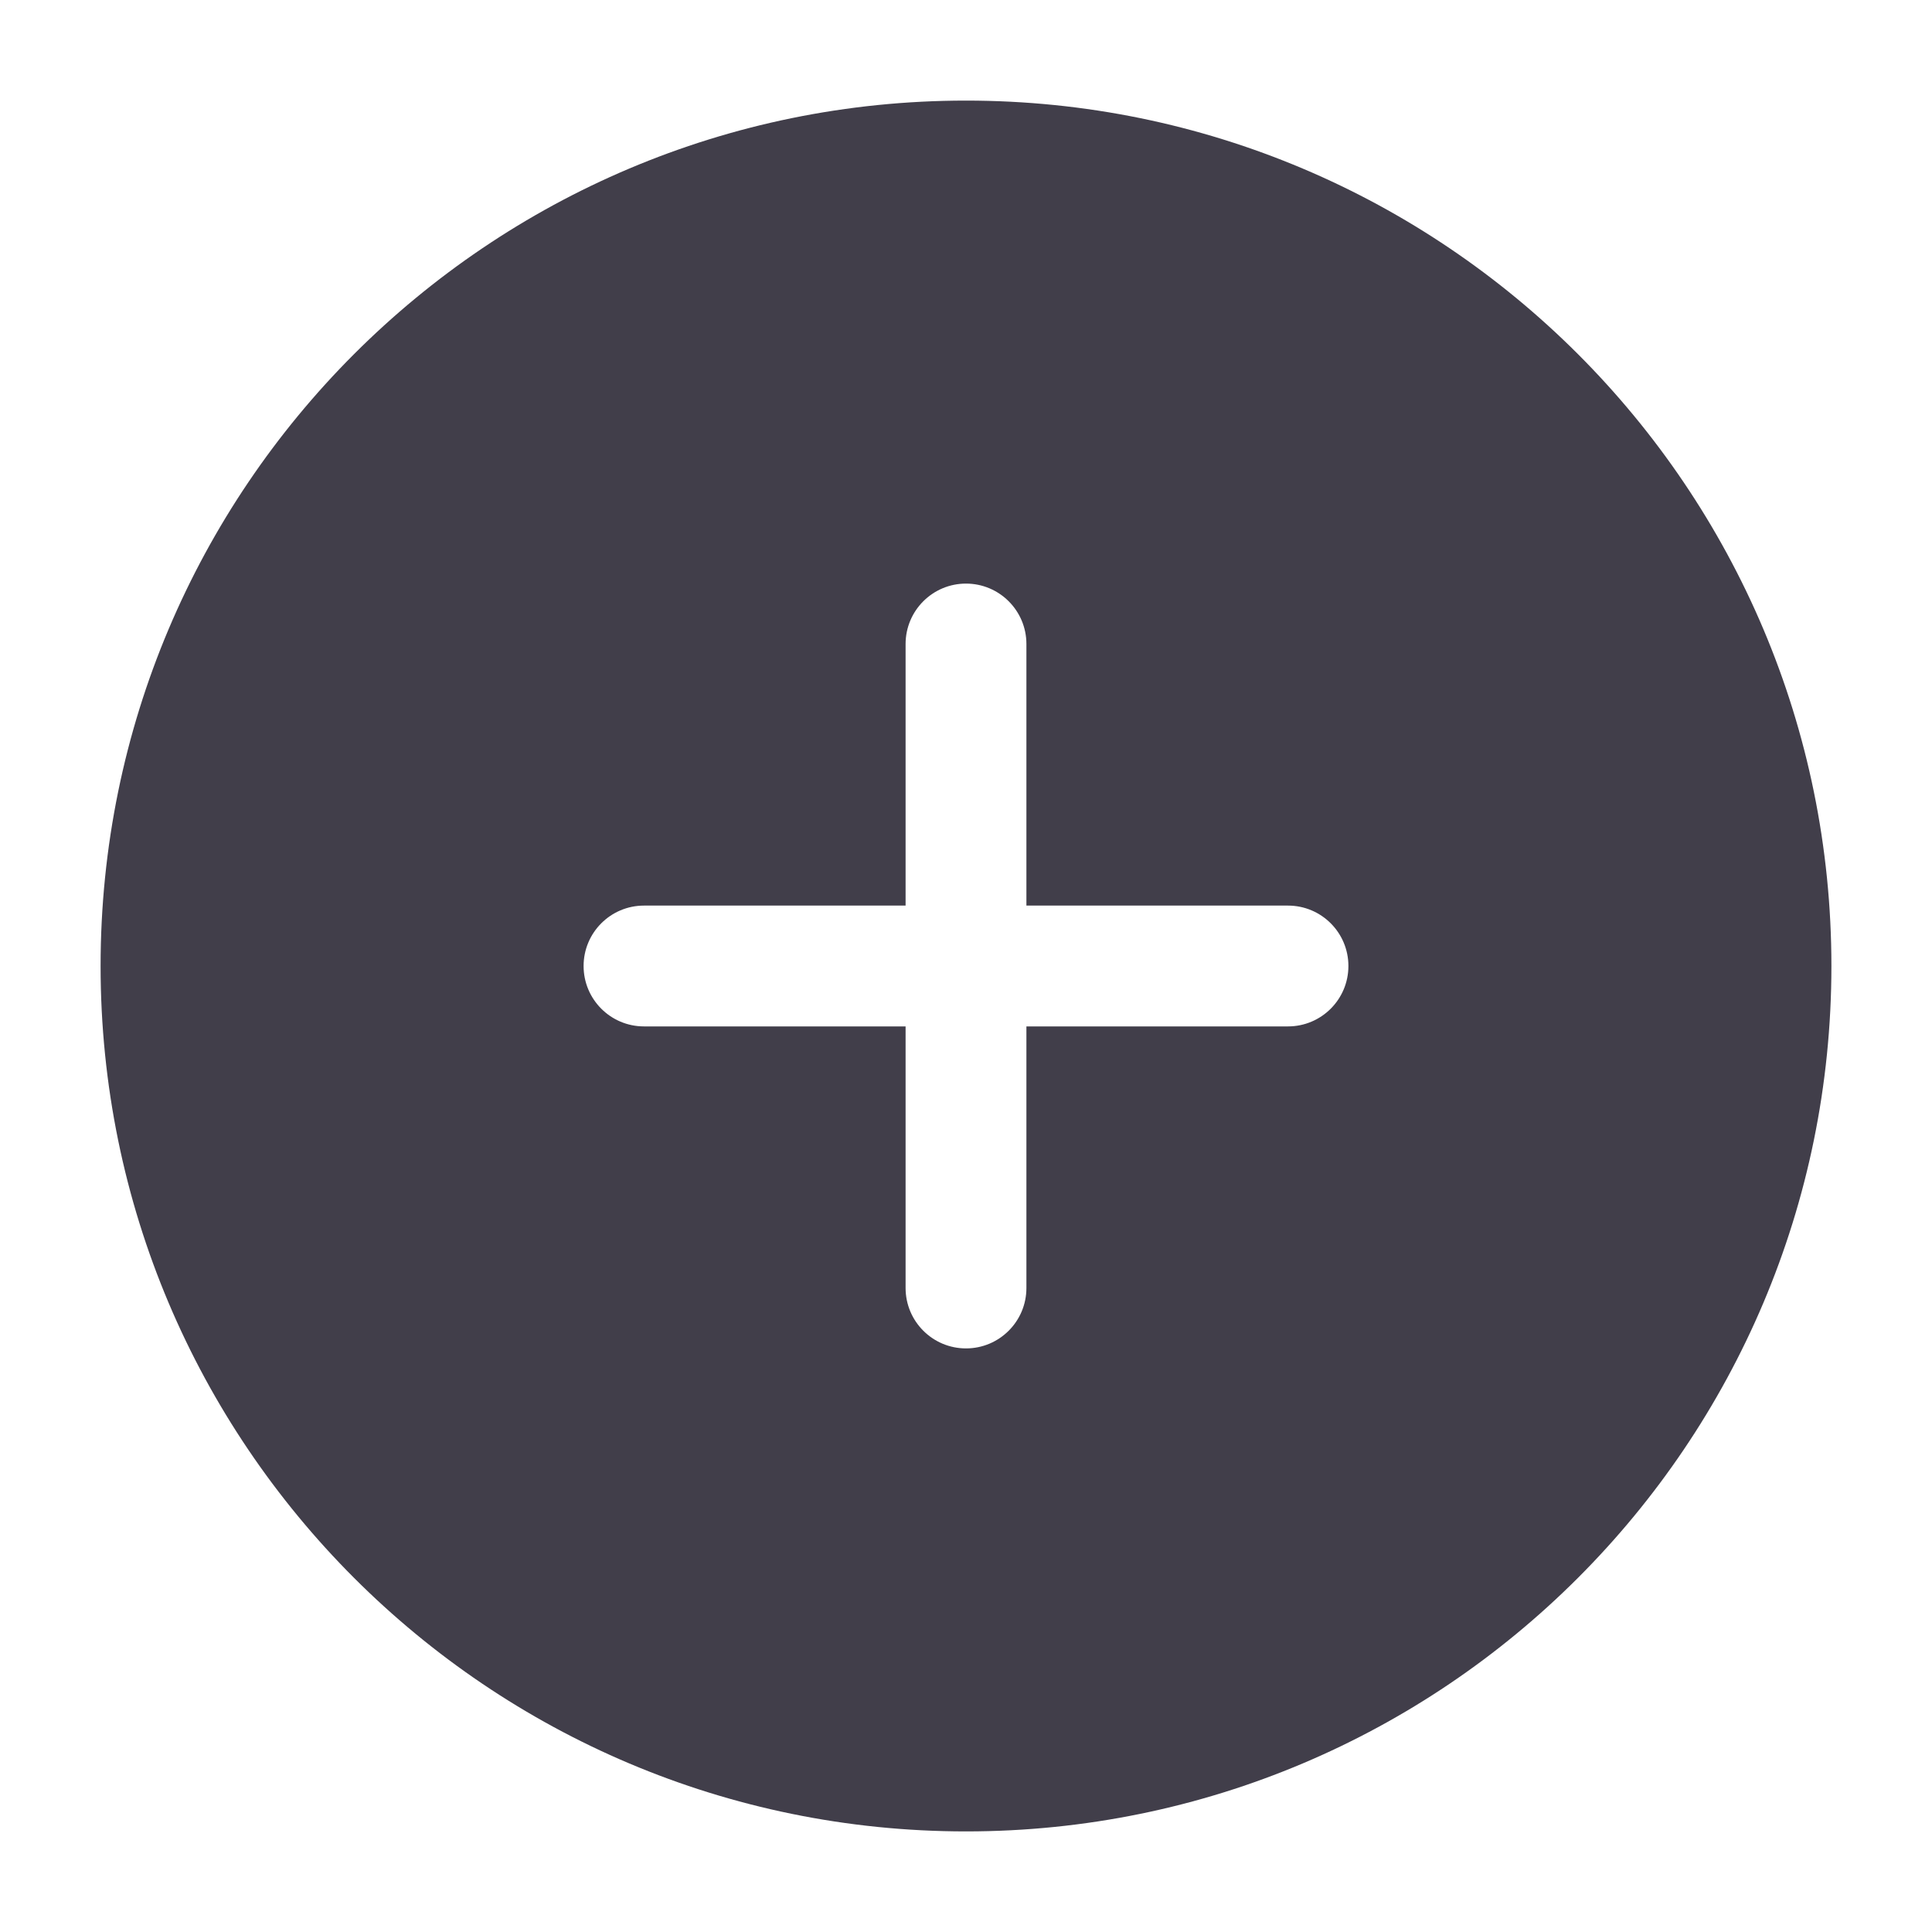<svg width="30" height="30" viewBox="0 0 30 30" fill="none" xmlns="http://www.w3.org/2000/svg">
<path d="M15 1.562C7.579 1.562 1.562 7.579 1.562 15C1.562 22.421 7.579 28.438 15 28.438C22.421 28.438 28.438 22.421 28.438 15C28.438 7.579 22.421 1.562 15 1.562ZM15 9.062C15.518 9.062 15.938 9.482 15.938 10V14.062H20C20.518 14.062 20.938 14.482 20.938 15C20.938 15.518 20.518 15.938 20 15.938H15.938V20C15.938 20.518 15.518 20.938 15 20.938C14.482 20.938 14.062 20.518 14.062 20V15.938H10C9.482 15.938 9.062 15.518 9.062 15C9.062 14.482 9.482 14.062 10 14.062H14.062V10C14.062 9.482 14.482 9.062 15 9.062Z" fill="#413E4A"/>
</svg>
